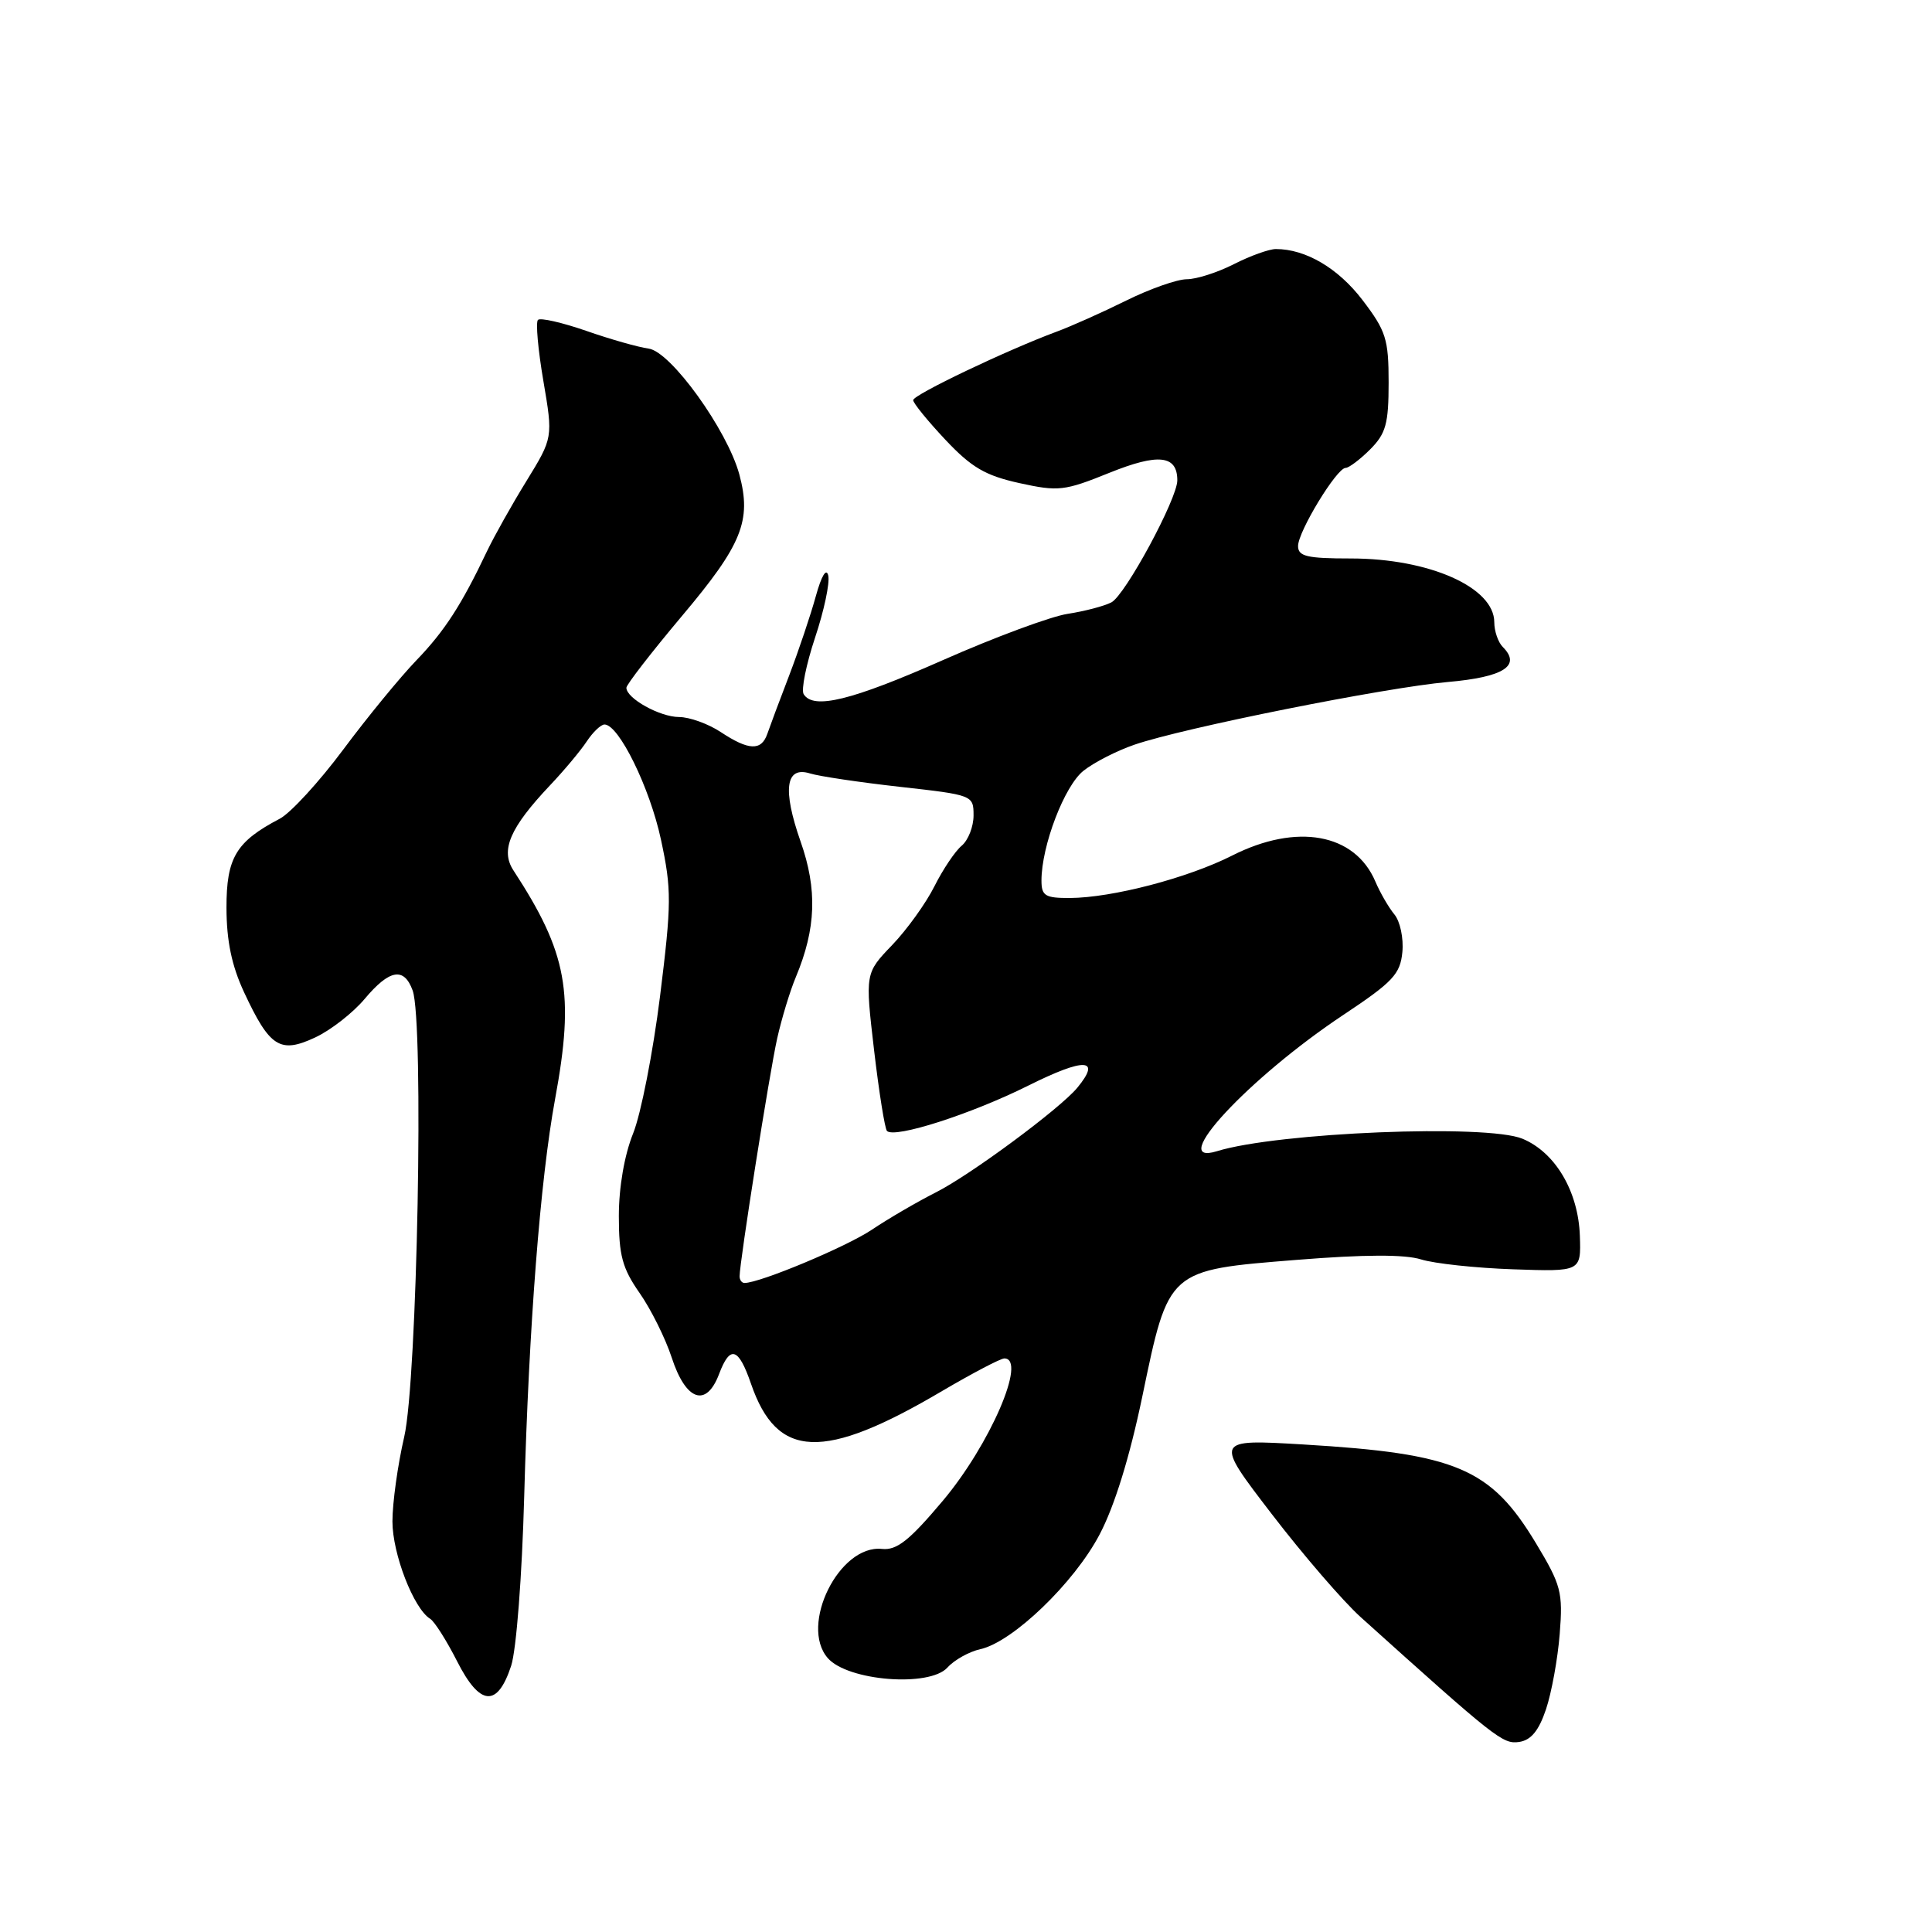 <?xml version="1.0" encoding="UTF-8" standalone="no"?>
<!DOCTYPE svg PUBLIC "-//W3C//DTD SVG 1.1//EN" "http://www.w3.org/Graphics/SVG/1.1/DTD/svg11.dtd" >
<svg xmlns="http://www.w3.org/2000/svg" xmlns:xlink="http://www.w3.org/1999/xlink" version="1.1" viewBox="0 0 256 256">
 <g >
 <path fill="currentColor"
d=" M 204.85 226.50 C 205.59 224.30 206.41 219.80 206.67 216.50 C 207.11 210.97 206.86 210.03 203.53 204.50 C 197.53 194.54 193.01 192.61 172.70 191.40 C 160.90 190.70 160.90 190.70 168.50 200.60 C 172.68 206.05 177.99 212.20 180.30 214.28 C 198.24 230.43 199.12 231.12 201.28 230.82 C 202.86 230.59 203.89 229.35 204.85 226.50 Z  M 67.73 220.73 C 68.42 218.61 69.17 208.88 69.46 198.26 C 70.08 175.72 71.59 156.29 73.55 145.64 C 76.15 131.57 75.18 126.28 68.02 115.31 C 66.29 112.65 67.57 109.68 72.87 104.07 C 74.73 102.11 76.92 99.49 77.74 98.25 C 78.56 97.01 79.62 96.00 80.10 96.00 C 82.00 96.00 86.11 104.39 87.58 111.25 C 89.00 117.87 88.99 119.67 87.46 132.00 C 86.53 139.43 84.93 147.61 83.89 150.19 C 82.74 153.04 82.00 157.31 82.00 161.13 C 82.00 166.34 82.46 168.05 84.75 171.33 C 86.26 173.49 88.17 177.34 89.00 179.87 C 90.87 185.62 93.58 186.57 95.28 182.07 C 96.74 178.20 97.85 178.53 99.51 183.35 C 102.96 193.37 109.09 193.61 124.83 184.32 C 128.87 181.95 132.58 180.00 133.08 180.00 C 136.12 180.00 131.17 191.45 124.92 198.87 C 120.49 204.13 118.83 205.45 116.86 205.24 C 111.21 204.65 105.90 215.34 109.68 219.70 C 112.32 222.74 123.15 223.60 125.54 220.96 C 126.46 219.94 128.43 218.85 129.91 218.52 C 134.18 217.58 142.33 209.75 145.70 203.33 C 147.68 199.58 149.69 193.07 151.36 185.05 C 154.87 168.16 154.69 168.31 171.82 166.94 C 180.76 166.22 186.14 166.20 188.30 166.88 C 190.06 167.43 195.55 168.02 200.50 168.19 C 209.50 168.50 209.50 168.50 209.34 163.76 C 209.14 157.87 206.09 152.70 201.74 150.89 C 197.02 148.92 169.28 150.05 161.25 152.54 C 154.49 154.63 165.44 142.83 178.00 134.48 C 184.56 130.12 185.54 129.08 185.82 126.16 C 186.00 124.32 185.52 122.07 184.76 121.16 C 184.01 120.25 182.87 118.29 182.24 116.80 C 179.52 110.42 171.83 109.03 163.26 113.37 C 157.37 116.35 147.37 118.96 141.75 118.99 C 138.49 119.00 138.00 118.70 138.00 116.68 C 138.00 112.08 141.05 104.10 143.58 102.12 C 144.97 101.02 148.00 99.47 150.31 98.68 C 156.73 96.46 183.60 91.09 191.83 90.37 C 199.25 89.72 201.61 88.21 199.13 85.73 C 198.51 85.11 198.00 83.63 198.00 82.45 C 198.00 77.83 189.39 74.00 178.98 74.00 C 173.17 74.00 172.00 73.72 172.00 72.35 C 172.00 70.43 177.13 62.00 178.30 62.00 C 178.73 62.00 180.20 60.90 181.55 59.55 C 183.64 57.45 184.00 56.15 184.00 50.69 C 184.00 44.93 183.65 43.84 180.54 39.76 C 177.31 35.53 173.01 33.00 169.06 33.00 C 168.16 33.00 165.66 33.90 163.50 35.00 C 161.34 36.10 158.53 37.00 157.26 37.00 C 155.99 37.00 152.37 38.27 149.22 39.83 C 146.07 41.39 141.93 43.24 140.00 43.95 C 133.42 46.39 121.00 52.31 121.00 53.02 C 121.00 53.41 122.91 55.76 125.25 58.25 C 128.71 61.93 130.54 63.01 135.06 64.01 C 140.25 65.15 141.04 65.06 147.00 62.65 C 153.50 60.03 156.00 60.31 156.00 63.65 C 156.00 66.09 149.09 78.88 147.26 79.82 C 146.29 80.32 143.68 81.00 141.46 81.34 C 139.24 81.68 131.81 84.43 124.96 87.46 C 112.81 92.83 107.77 94.06 106.49 91.98 C 106.14 91.41 106.82 88.05 108.00 84.49 C 109.19 80.94 109.97 77.24 109.75 76.27 C 109.50 75.20 108.85 76.28 108.10 79.00 C 107.42 81.47 105.83 86.20 104.57 89.50 C 103.30 92.80 102.00 96.29 101.67 97.25 C 100.88 99.52 99.20 99.45 95.50 97.00 C 93.85 95.91 91.36 95.01 89.97 95.01 C 87.43 95.00 83.00 92.54 83.00 91.13 C 83.00 90.72 86.33 86.42 90.39 81.59 C 98.32 72.18 99.61 68.99 97.97 62.88 C 96.38 56.99 88.87 46.56 85.94 46.19 C 84.60 46.01 80.88 44.96 77.68 43.84 C 74.47 42.73 71.59 42.07 71.28 42.39 C 70.97 42.70 71.29 46.34 72.00 50.48 C 73.28 58.00 73.28 58.00 69.75 63.75 C 67.80 66.91 65.47 71.08 64.55 73.00 C 61.16 80.14 58.93 83.60 55.17 87.50 C 53.05 89.70 48.69 95.01 45.49 99.31 C 42.29 103.61 38.50 107.73 37.08 108.48 C 31.27 111.52 30.00 113.65 30.01 120.29 C 30.02 124.68 30.70 127.96 32.35 131.50 C 35.74 138.77 37.11 139.64 41.74 137.48 C 43.81 136.52 46.77 134.21 48.32 132.36 C 51.61 128.44 53.54 128.10 54.68 131.25 C 56.19 135.41 55.29 182.93 53.56 190.39 C 52.70 194.10 52.00 199.14 52.00 201.60 C 52.00 205.89 54.81 213.15 57.00 214.50 C 57.57 214.85 59.18 217.39 60.57 220.13 C 63.59 226.09 65.91 226.28 67.73 220.73 Z  M 98.00 169.12 C 98.00 167.23 101.97 142.11 102.98 137.60 C 103.57 134.97 104.68 131.30 105.46 129.45 C 108.14 123.03 108.32 117.86 106.08 111.50 C 103.66 104.59 104.09 101.47 107.35 102.49 C 108.53 102.86 113.89 103.66 119.25 104.26 C 128.91 105.34 129.00 105.37 129.00 108.05 C 129.00 109.54 128.29 111.34 127.43 112.06 C 126.56 112.78 124.94 115.20 123.82 117.43 C 122.70 119.67 120.18 123.18 118.21 125.23 C 114.63 128.96 114.63 128.96 115.82 139.16 C 116.48 144.77 117.25 149.58 117.53 149.86 C 118.55 150.88 128.70 147.62 136.25 143.85 C 143.73 140.12 145.98 140.21 142.75 144.13 C 140.47 146.89 128.57 155.70 124.00 158.00 C 121.53 159.25 117.70 161.48 115.50 162.96 C 112.10 165.23 100.70 170.00 98.65 170.00 C 98.29 170.00 98.00 169.60 98.00 169.12 Z "/>
</g>
</svg>